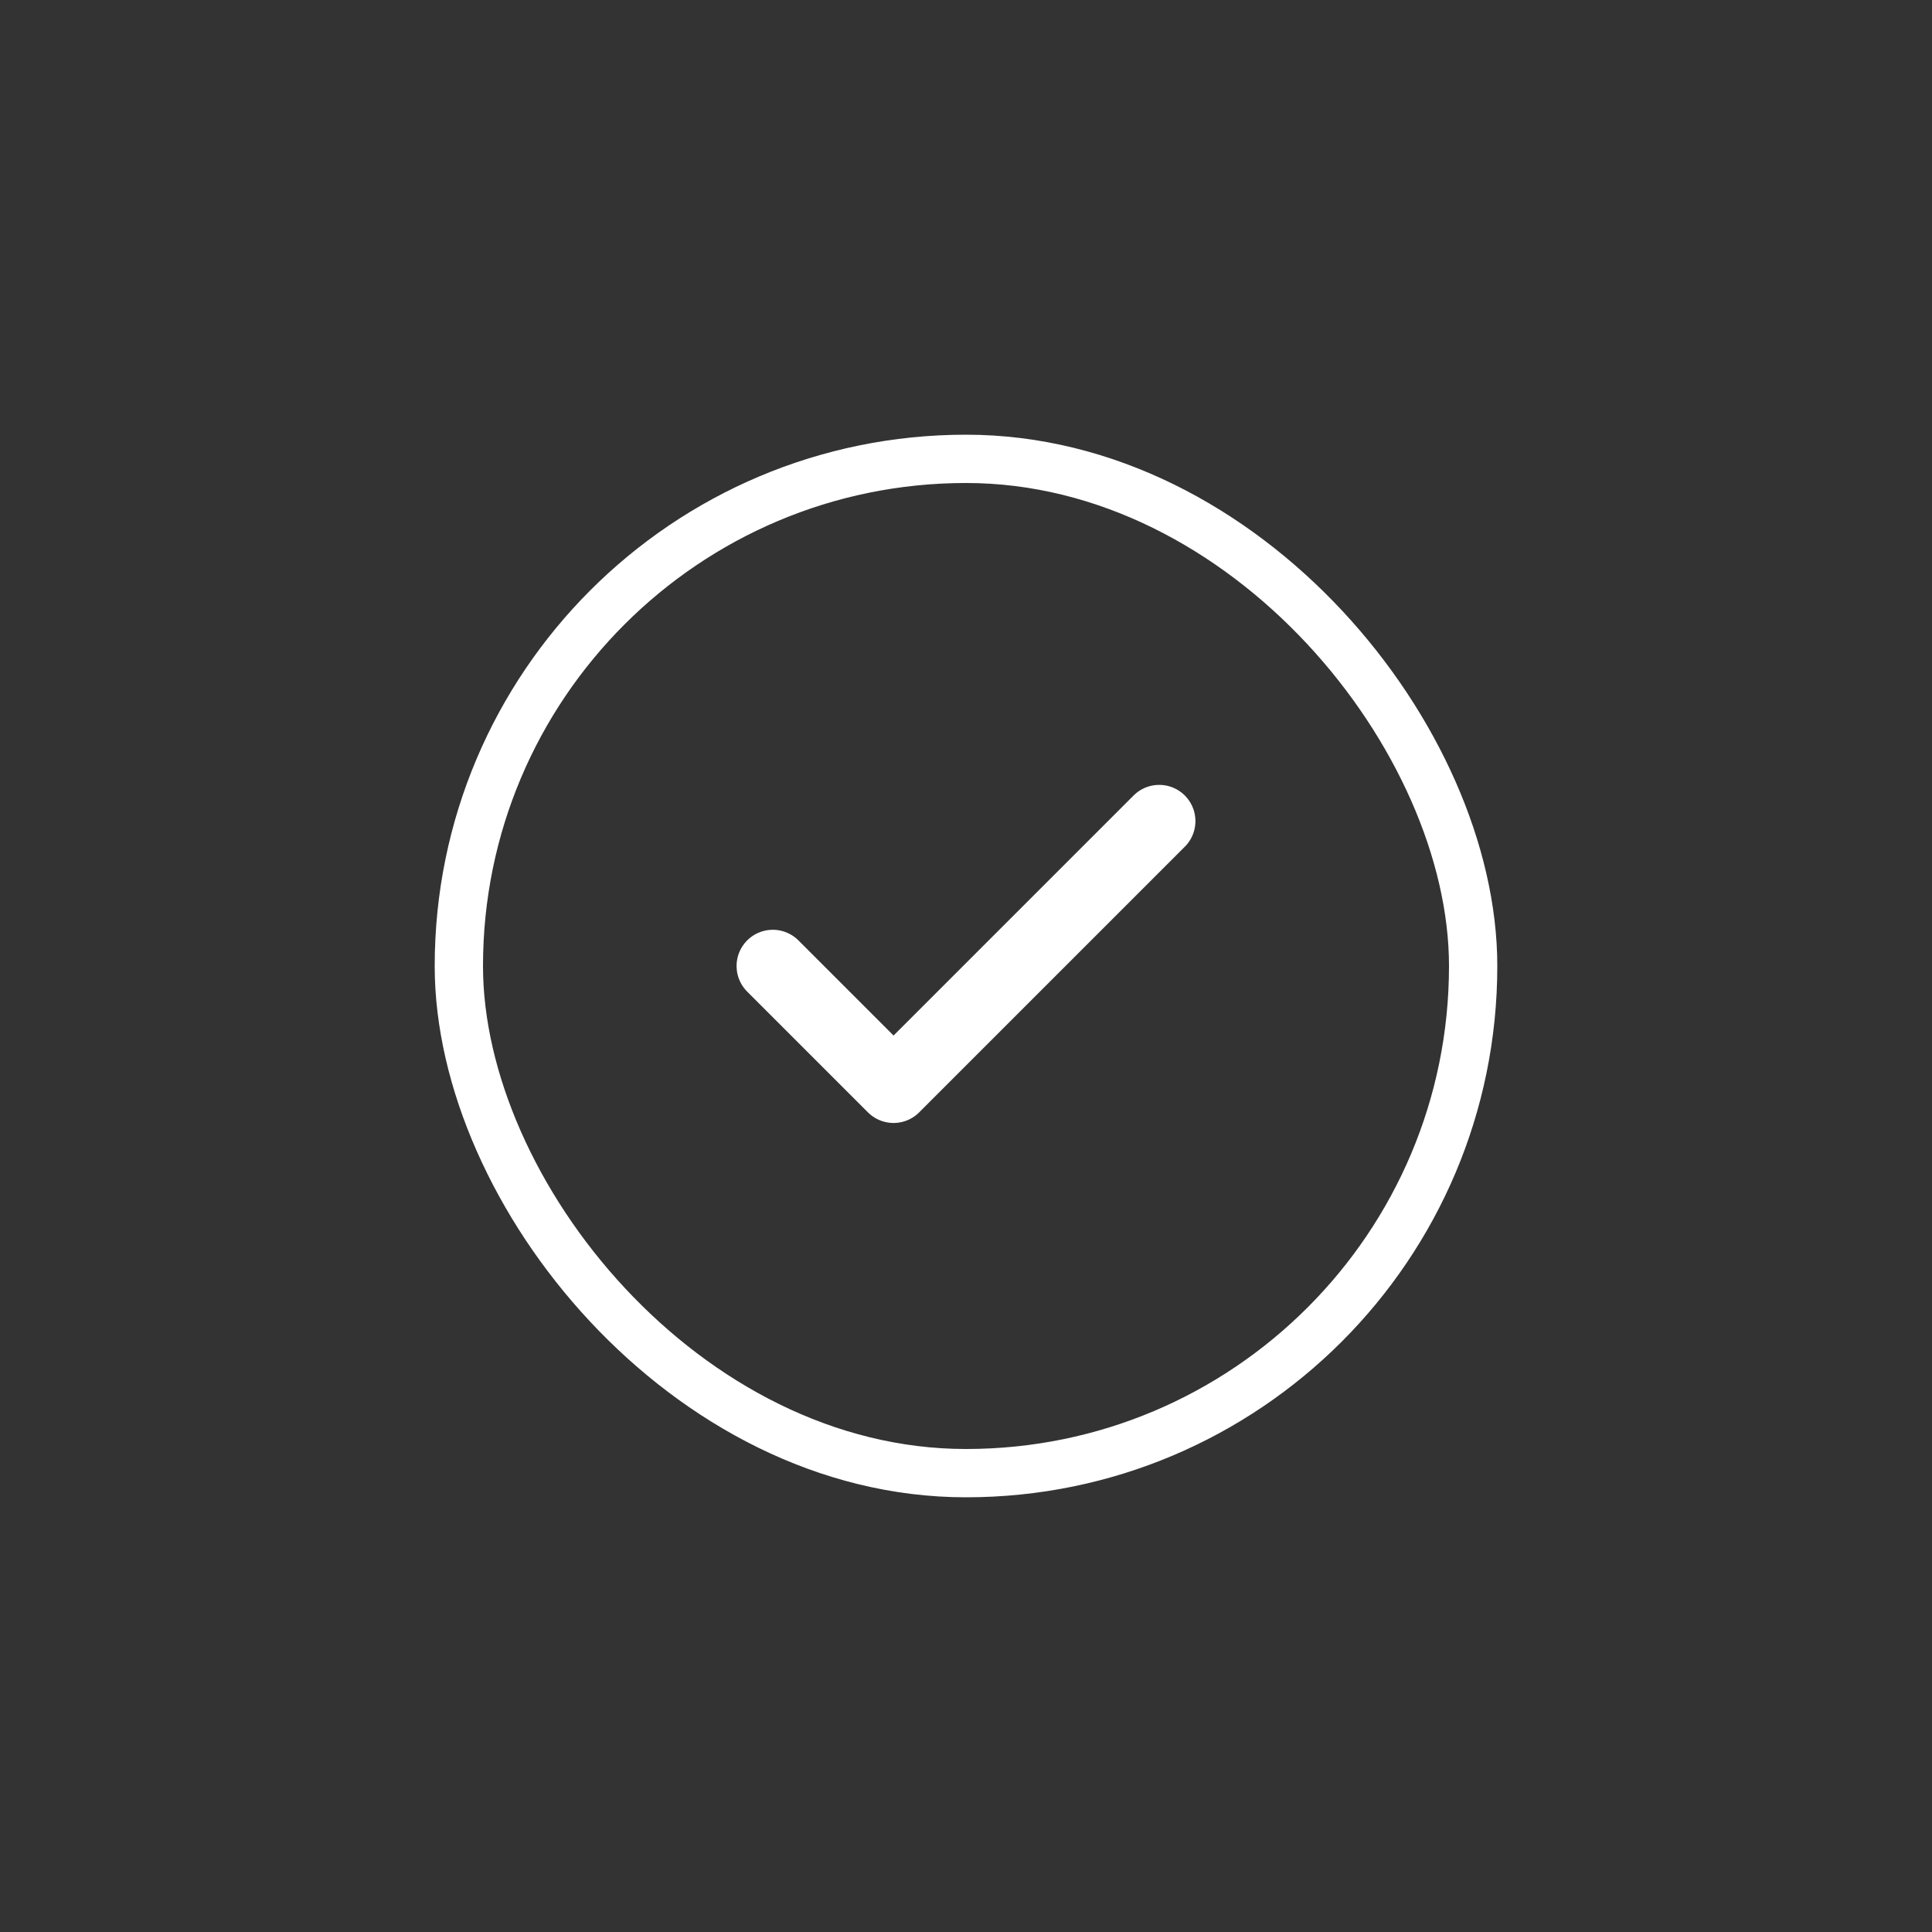 <svg width="40" height="40" viewBox="0 0 40 40" fill="none" xmlns="http://www.w3.org/2000/svg">
<rect x="0" y="0" width="40" height="40" fill="#333333" stroke="none"/>
<rect x="9.5" y="9.5" width="21" height="21" rx="10.5" stroke="white"/>
<path d="M24 17L18.5 22.5L16 20" stroke="white" stroke-width="1.5" stroke-linecap="round" stroke-linejoin="round"/>
</svg>
